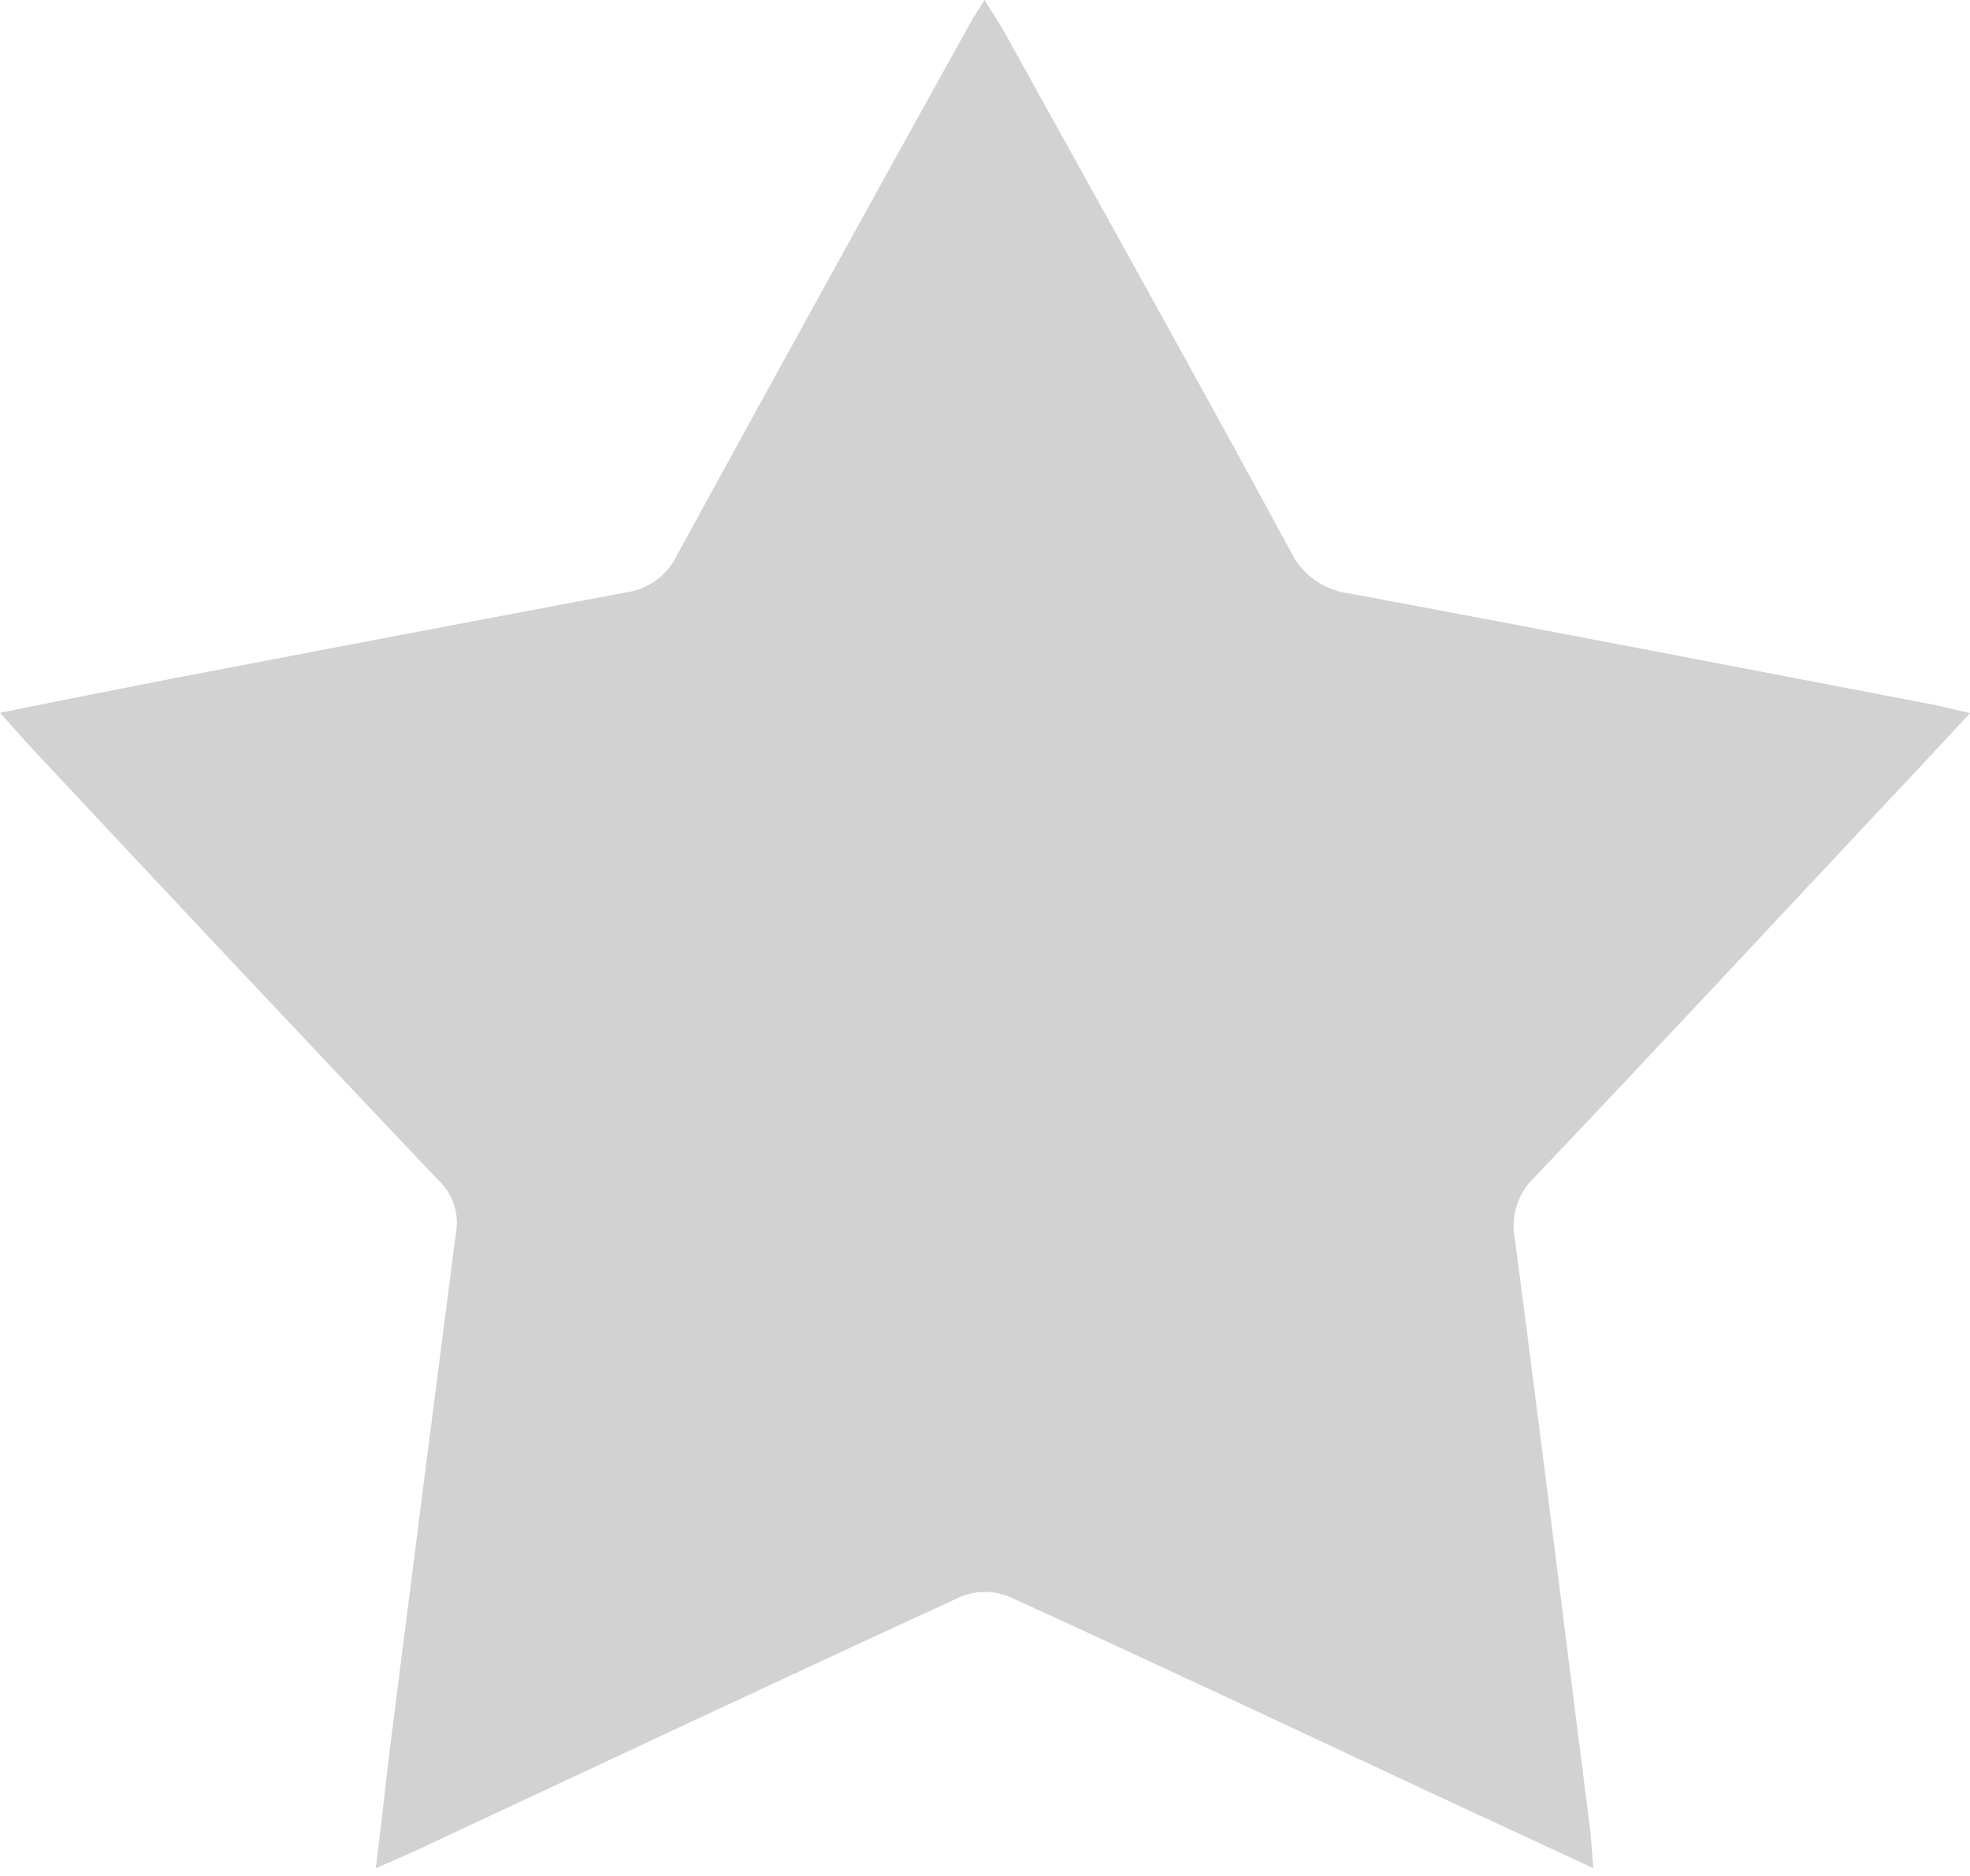 <svg width="21" height="20" viewBox="0 0 21 20" fill="none" xmlns="http://www.w3.org/2000/svg">
<path fill-rule="evenodd" clip-rule="evenodd" d="M21 7.604C20.686 7.941 20.412 8.239 20.131 8.534C18.873 9.876 17.623 11.221 16.356 12.553C16.268 12.636 16.203 12.741 16.167 12.857C16.131 12.973 16.125 13.096 16.149 13.215C16.423 15.293 16.679 17.374 16.944 19.455C16.961 19.59 16.969 19.728 16.985 19.917L15.255 19.114C13.757 18.413 12.259 17.707 10.752 17.02C10.59 16.956 10.41 16.956 10.248 17.02C8.294 17.918 6.349 18.833 4.404 19.743C4.288 19.796 4.172 19.844 4.006 19.918C4.064 19.458 4.106 19.056 4.155 18.654C4.387 16.819 4.622 14.984 4.859 13.15C4.879 13.046 4.872 12.939 4.838 12.839C4.805 12.739 4.746 12.649 4.669 12.578C3.203 11.033 1.744 9.481 0.29 7.924C0.207 7.832 0.124 7.736 0 7.599C0.646 7.47 1.242 7.35 1.838 7.234C3.443 6.926 5.049 6.621 6.655 6.319C6.775 6.305 6.89 6.261 6.989 6.19C7.087 6.12 7.166 6.025 7.218 5.916C8.261 4.009 9.309 2.107 10.363 0.21C10.397 0.155 10.43 0.102 10.496 0C10.587 0.152 10.67 0.271 10.736 0.396C11.746 2.218 12.764 4.044 13.757 5.877C13.817 6 13.906 6.106 14.018 6.185C14.129 6.264 14.259 6.313 14.395 6.329C16.447 6.711 18.492 7.107 20.537 7.499C20.677 7.523 20.81 7.559 21 7.604Z" fill="#D2D2D2"/>
</svg>
